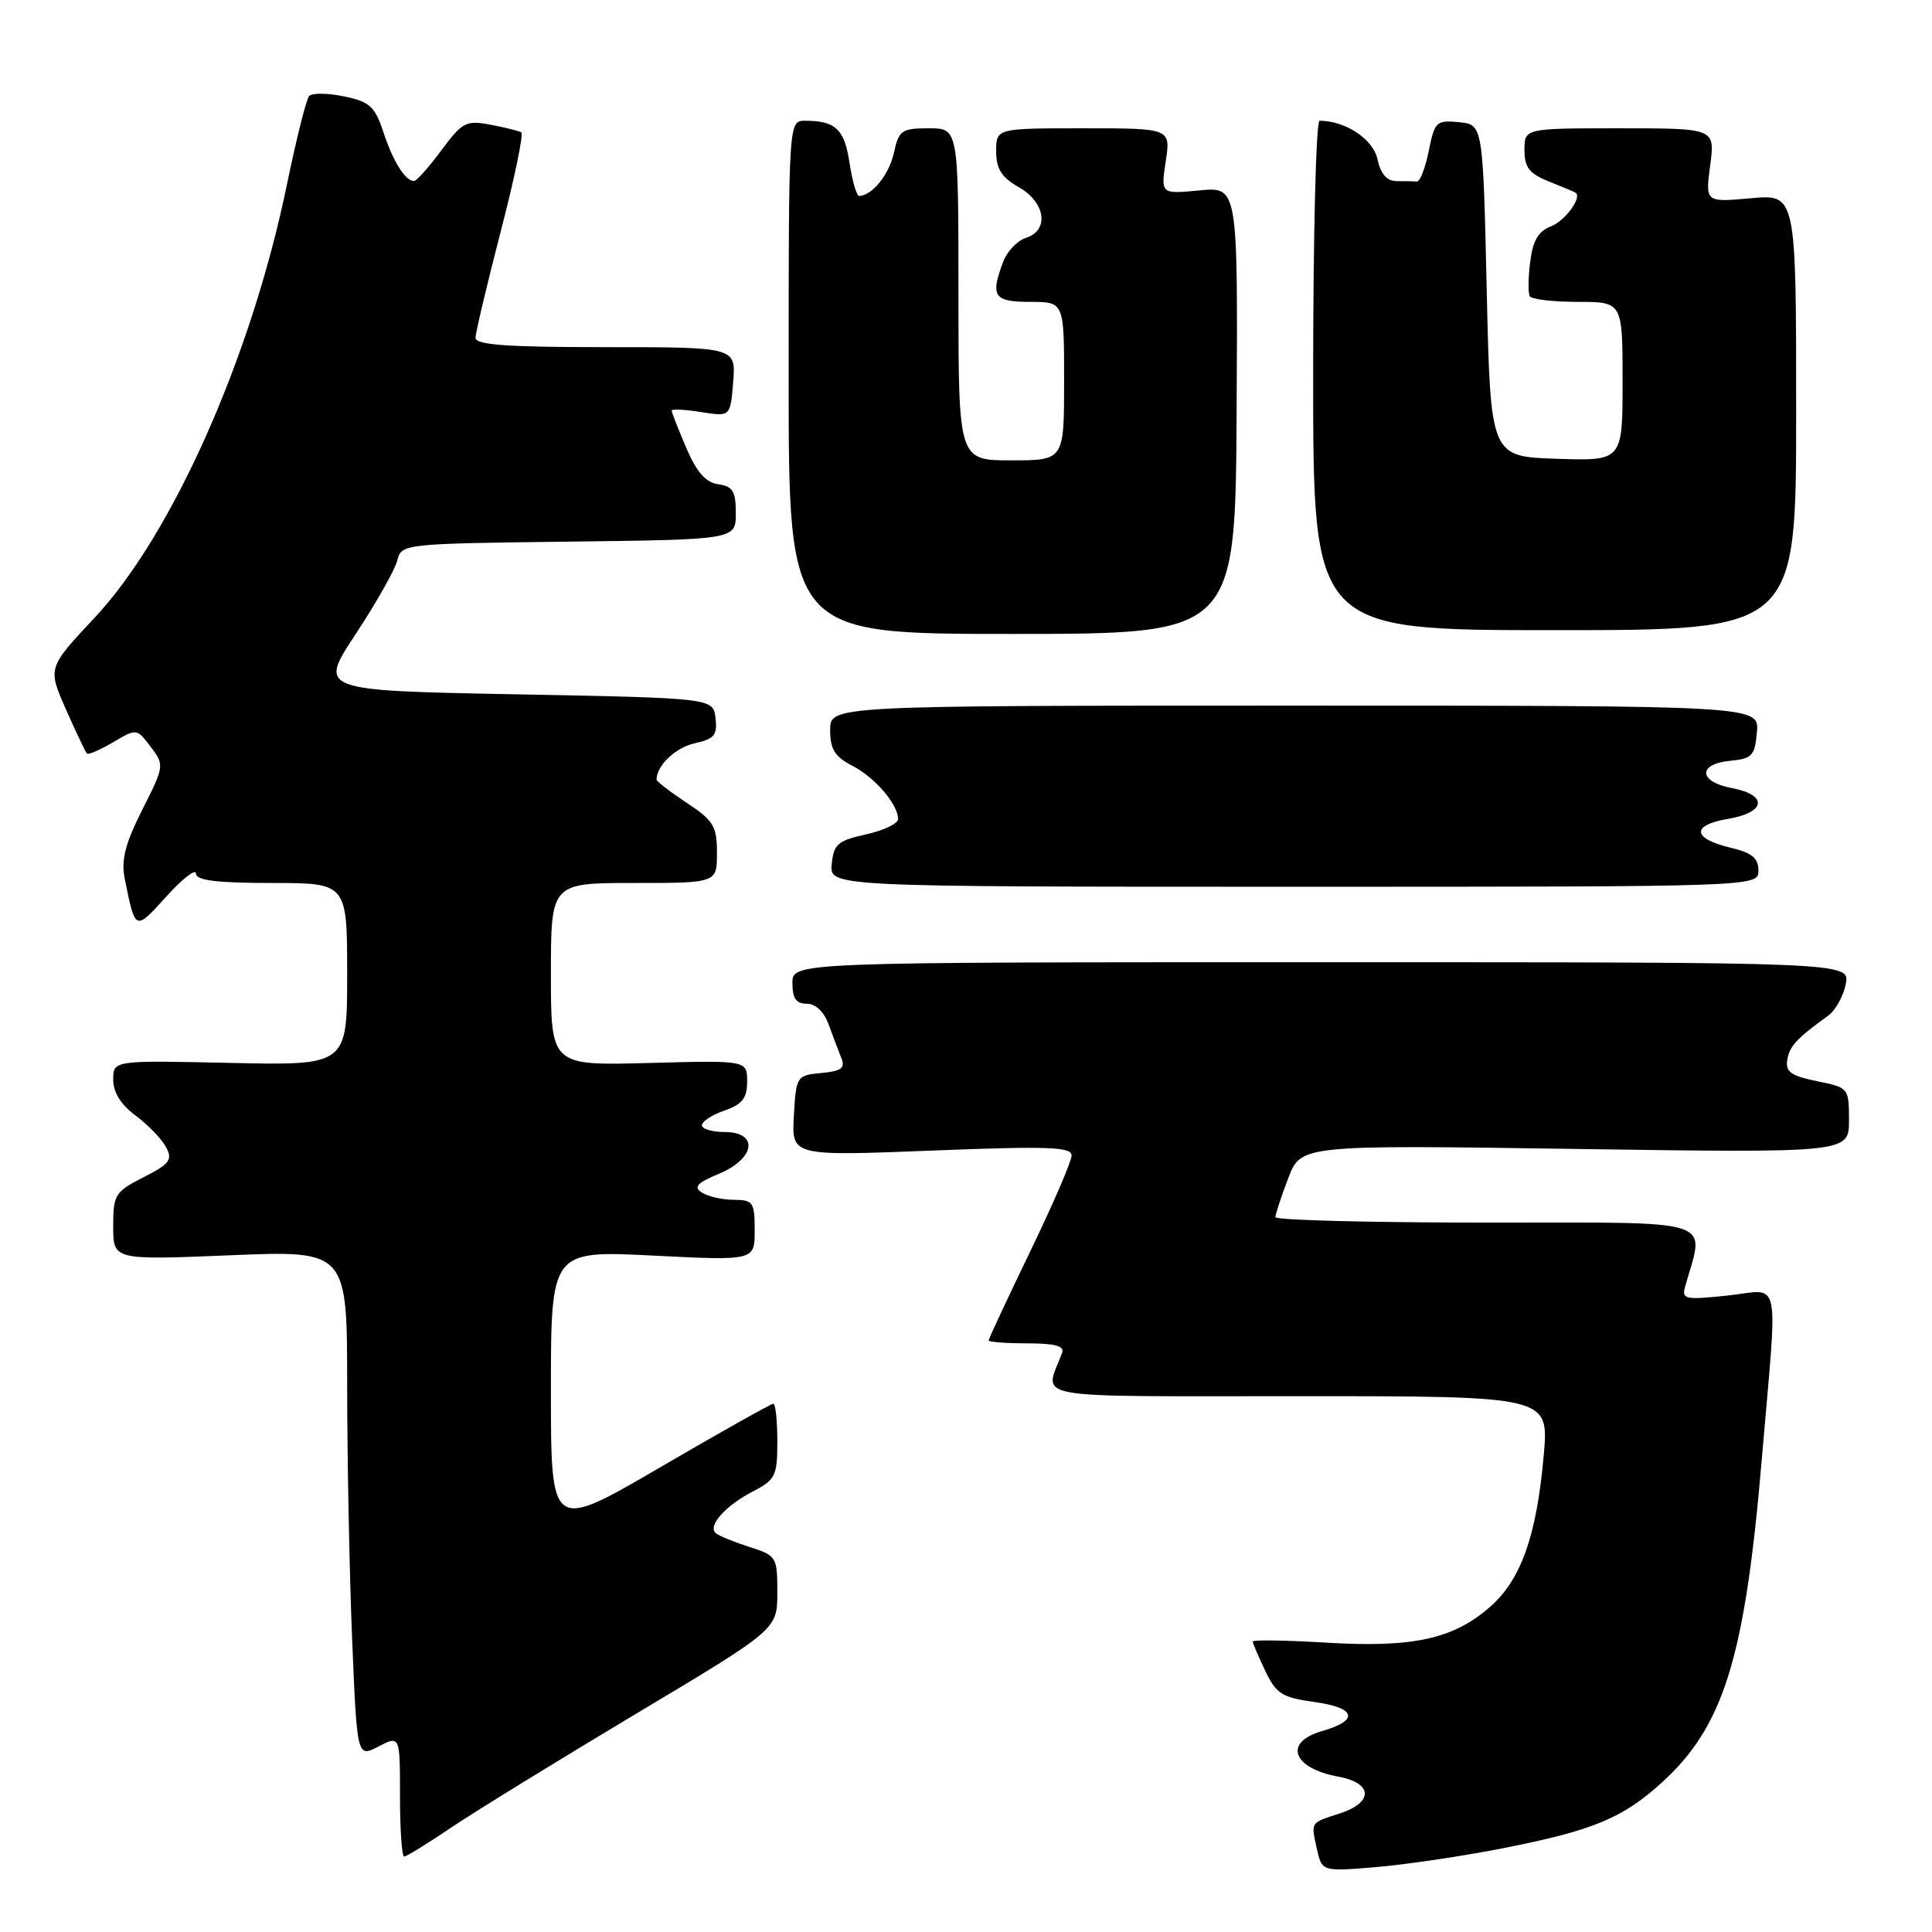 <?xml version="1.0" encoding="UTF-8" standalone="no"?>
<!DOCTYPE svg PUBLIC "-//W3C//DTD SVG 1.1//EN" "http://www.w3.org/Graphics/SVG/1.1/DTD/svg11.dtd" >
<svg xmlns="http://www.w3.org/2000/svg" xmlns:xlink="http://www.w3.org/1999/xlink" version="1.1" viewBox="0 0 256 256">
 <g >
 <path fill="currentColor"
d=" M 199.10 244.91 C 211.00 242.57 214.94 240.95 220.10 236.29 C 228.40 228.79 231.21 219.77 233.45 193.32 C 235.58 168.30 236.13 170.91 228.88 171.67 C 223.20 172.26 222.81 172.18 223.31 170.40 C 225.89 161.32 228.01 162.00 197.08 162.00 C 181.64 162.00 169.00 161.68 169.00 161.28 C 169.00 160.89 169.76 158.57 170.69 156.14 C 172.38 151.71 172.38 151.71 208.69 152.24 C 245.00 152.77 245.00 152.77 245.00 148.44 C 245.00 144.16 244.96 144.11 240.75 143.26 C 237.32 142.56 236.56 142.02 236.82 140.45 C 237.12 138.61 238.06 137.60 242.24 134.58 C 243.20 133.89 244.25 132.01 244.57 130.41 C 245.15 127.50 245.15 127.50 175.07 127.50 C 105.00 127.50 105.00 127.50 105.00 130.25 C 105.00 132.29 105.49 133.00 106.90 133.00 C 108.07 133.00 109.19 134.06 109.80 135.75 C 110.35 137.26 111.10 139.26 111.48 140.18 C 112.02 141.53 111.50 141.93 108.83 142.18 C 105.56 142.49 105.49 142.59 105.19 147.85 C 104.89 153.19 104.89 153.19 123.44 152.46 C 138.93 151.85 142.00 151.96 141.99 153.12 C 141.99 153.88 139.51 159.61 136.49 165.86 C 133.47 172.11 131.00 177.40 131.00 177.61 C 131.00 177.83 133.30 178.00 136.11 178.00 C 139.78 178.00 141.08 178.35 140.74 179.25 C 138.38 185.55 135.41 185.00 172.05 185.00 C 205.23 185.00 205.23 185.00 204.56 192.75 C 203.63 203.45 201.56 209.30 197.45 212.91 C 192.58 217.18 187.27 218.35 175.75 217.66 C 170.39 217.34 166.00 217.27 166.00 217.51 C 166.00 217.74 166.74 219.49 167.65 221.39 C 169.11 224.45 169.87 224.93 174.20 225.53 C 179.71 226.29 180.13 227.96 175.17 229.38 C 170.03 230.85 171.25 234.30 177.31 235.41 C 181.94 236.26 182.04 238.84 177.50 240.30 C 173.58 241.57 173.71 241.38 174.48 244.93 C 175.16 248.00 175.16 248.00 182.33 247.40 C 186.27 247.07 193.82 245.95 199.10 244.91 Z  M 59.80 242.15 C 62.94 240.04 73.94 233.27 84.25 227.10 C 103.00 215.90 103.00 215.90 103.00 211.03 C 103.00 206.28 102.91 206.13 99.25 204.96 C 97.19 204.30 95.19 203.48 94.82 203.13 C 93.76 202.16 96.16 199.48 99.75 197.63 C 102.76 196.07 103.00 195.58 103.00 190.97 C 103.00 188.24 102.76 186.00 102.47 186.00 C 102.18 186.00 95.43 189.79 87.47 194.43 C 73.00 202.87 73.00 202.87 73.00 184.28 C 73.00 165.70 73.00 165.70 86.50 166.37 C 100.00 167.05 100.00 167.05 100.00 163.03 C 100.00 159.30 99.79 159.00 97.25 158.98 C 95.74 158.98 93.83 158.55 93.02 158.03 C 91.85 157.29 92.32 156.76 95.27 155.53 C 100.10 153.51 100.57 150.00 96.00 150.00 C 94.35 150.00 93.00 149.59 93.00 149.10 C 93.00 148.60 94.35 147.73 96.00 147.15 C 98.37 146.32 99.00 145.52 99.00 143.30 C 99.00 140.50 99.00 140.50 86.00 140.85 C 73.00 141.20 73.00 141.20 73.00 129.10 C 73.00 117.00 73.00 117.00 84.00 117.00 C 95.00 117.00 95.00 117.00 95.00 113.01 C 95.00 109.47 94.55 108.73 91.00 106.38 C 88.80 104.93 87.00 103.54 87.00 103.30 C 87.00 101.44 89.51 99.05 92.05 98.49 C 94.65 97.92 95.07 97.41 94.81 95.16 C 94.50 92.50 94.50 92.50 68.35 92.00 C 42.19 91.50 42.19 91.50 47.14 84.00 C 49.86 79.88 52.33 75.50 52.64 74.27 C 53.20 72.06 53.38 72.04 75.35 71.77 C 97.50 71.50 97.50 71.50 97.50 68.00 C 97.50 65.10 97.10 64.44 95.18 64.17 C 93.52 63.94 92.31 62.56 90.93 59.34 C 89.87 56.86 89.00 54.64 89.00 54.41 C 89.00 54.17 90.75 54.26 92.89 54.60 C 96.78 55.22 96.78 55.22 97.15 50.61 C 97.51 46.00 97.51 46.00 80.26 46.00 C 67.11 46.00 63.00 45.70 63.01 44.75 C 63.02 44.06 64.52 37.74 66.34 30.70 C 68.17 23.67 69.40 17.74 69.07 17.54 C 68.75 17.34 66.91 16.89 64.98 16.52 C 61.75 15.92 61.26 16.17 58.49 19.91 C 56.85 22.13 55.22 23.96 54.87 23.98 C 53.72 24.02 52.09 21.42 50.79 17.48 C 49.67 14.09 48.99 13.48 45.57 12.77 C 43.41 12.32 41.34 12.30 40.96 12.73 C 40.58 13.15 39.26 18.45 38.01 24.50 C 33.32 47.26 22.84 70.86 12.53 81.86 C 6.31 88.50 6.31 88.50 8.74 94.00 C 10.08 97.03 11.33 99.66 11.52 99.85 C 11.71 100.04 13.27 99.36 14.99 98.35 C 18.11 96.51 18.12 96.51 19.97 98.96 C 21.80 101.38 21.78 101.49 18.85 107.30 C 16.61 111.74 16.04 113.95 16.51 116.34 C 17.94 123.44 17.87 123.40 22.04 118.79 C 24.17 116.43 25.94 115.06 25.96 115.75 C 25.99 116.66 28.69 117.00 36.00 117.00 C 46.00 117.00 46.00 117.00 46.00 129.09 C 46.00 141.18 46.00 141.18 30.50 140.84 C 15.00 140.50 15.00 140.50 15.00 143.06 C 15.00 144.74 16.02 146.38 17.97 147.82 C 19.60 149.03 21.41 150.90 21.99 151.98 C 22.90 153.68 22.52 154.21 19.02 155.99 C 15.23 157.92 15.00 158.30 15.00 162.50 C 15.00 166.97 15.00 166.97 30.50 166.33 C 46.00 165.69 46.00 165.69 46.00 183.59 C 46.01 193.44 46.30 208.56 46.66 217.20 C 47.31 232.89 47.31 232.89 50.15 231.42 C 53.00 229.95 53.00 229.95 53.00 237.97 C 53.00 242.39 53.25 246.00 53.55 246.00 C 53.86 246.00 56.67 244.27 59.80 242.15 Z  M 233.00 115.35 C 233.00 113.70 232.15 113.00 229.33 112.33 C 224.23 111.12 224.05 109.34 228.95 108.51 C 234.00 107.66 234.31 105.34 229.50 104.43 C 225.07 103.60 224.90 101.23 229.25 100.81 C 232.17 100.53 232.53 100.14 232.80 97.00 C 233.09 93.50 233.09 93.50 171.55 93.50 C 110.00 93.50 110.00 93.50 110.00 96.72 C 110.00 99.28 110.61 100.26 112.94 101.47 C 115.94 103.02 119.00 106.58 119.00 108.53 C 119.00 109.13 117.09 110.04 114.75 110.56 C 111.01 111.39 110.46 111.86 110.21 114.50 C 109.91 117.50 109.91 117.50 171.46 117.50 C 233.00 117.50 233.00 117.50 233.00 115.35 Z  M 163.86 54.37 C 164.02 24.74 164.02 24.74 158.92 25.23 C 153.81 25.72 153.81 25.72 154.47 21.36 C 155.12 17.00 155.12 17.00 143.56 17.00 C 132.00 17.00 132.00 17.00 132.00 20.05 C 132.00 22.38 132.70 23.49 134.99 24.80 C 138.55 26.82 139.07 30.53 135.94 31.52 C 134.81 31.88 133.46 33.29 132.94 34.65 C 131.19 39.27 131.67 40.00 136.50 40.00 C 141.00 40.00 141.00 40.00 141.00 50.50 C 141.00 61.00 141.00 61.00 134.00 61.00 C 127.00 61.00 127.00 61.00 127.00 39.00 C 127.00 17.00 127.00 17.00 123.08 17.00 C 119.47 17.00 119.10 17.26 118.45 20.24 C 117.81 23.12 115.61 25.88 113.86 25.97 C 113.51 25.99 112.93 24.01 112.57 21.59 C 111.89 17.11 110.72 16.00 106.67 16.00 C 104.50 16.00 104.50 16.00 104.50 50.00 C 104.50 84.00 104.50 84.00 134.10 84.00 C 163.70 84.00 163.70 84.00 163.86 54.37 Z  M 238.00 54.61 C 238.00 25.72 238.00 25.72 231.98 26.27 C 225.96 26.81 225.96 26.81 226.61 21.91 C 227.26 17.00 227.26 17.00 214.63 17.00 C 202.00 17.00 202.00 17.00 202.00 19.88 C 202.00 22.19 202.64 23.01 205.25 24.05 C 207.04 24.76 208.62 25.43 208.77 25.53 C 209.68 26.14 207.37 29.29 205.48 30.01 C 203.84 30.63 203.11 31.89 202.76 34.68 C 202.49 36.78 202.47 38.84 202.70 39.25 C 202.93 39.66 205.79 40.00 209.06 40.00 C 215.00 40.00 215.00 40.00 215.00 50.54 C 215.00 61.08 215.00 61.08 206.25 60.79 C 197.50 60.50 197.50 60.50 197.00 38.50 C 196.50 16.50 196.50 16.50 193.32 16.19 C 190.32 15.90 190.09 16.12 189.32 19.99 C 188.87 22.25 188.16 24.08 187.75 24.05 C 187.34 24.02 186.14 24.00 185.08 24.00 C 183.77 24.00 182.95 23.07 182.52 21.08 C 181.93 18.42 178.27 16.00 174.85 16.00 C 174.38 16.00 174.00 31.19 174.00 49.75 C 174.00 83.50 174.00 83.50 206.00 83.50 C 238.00 83.50 238.00 83.50 238.00 54.61 Z "/>
</g>
</svg>